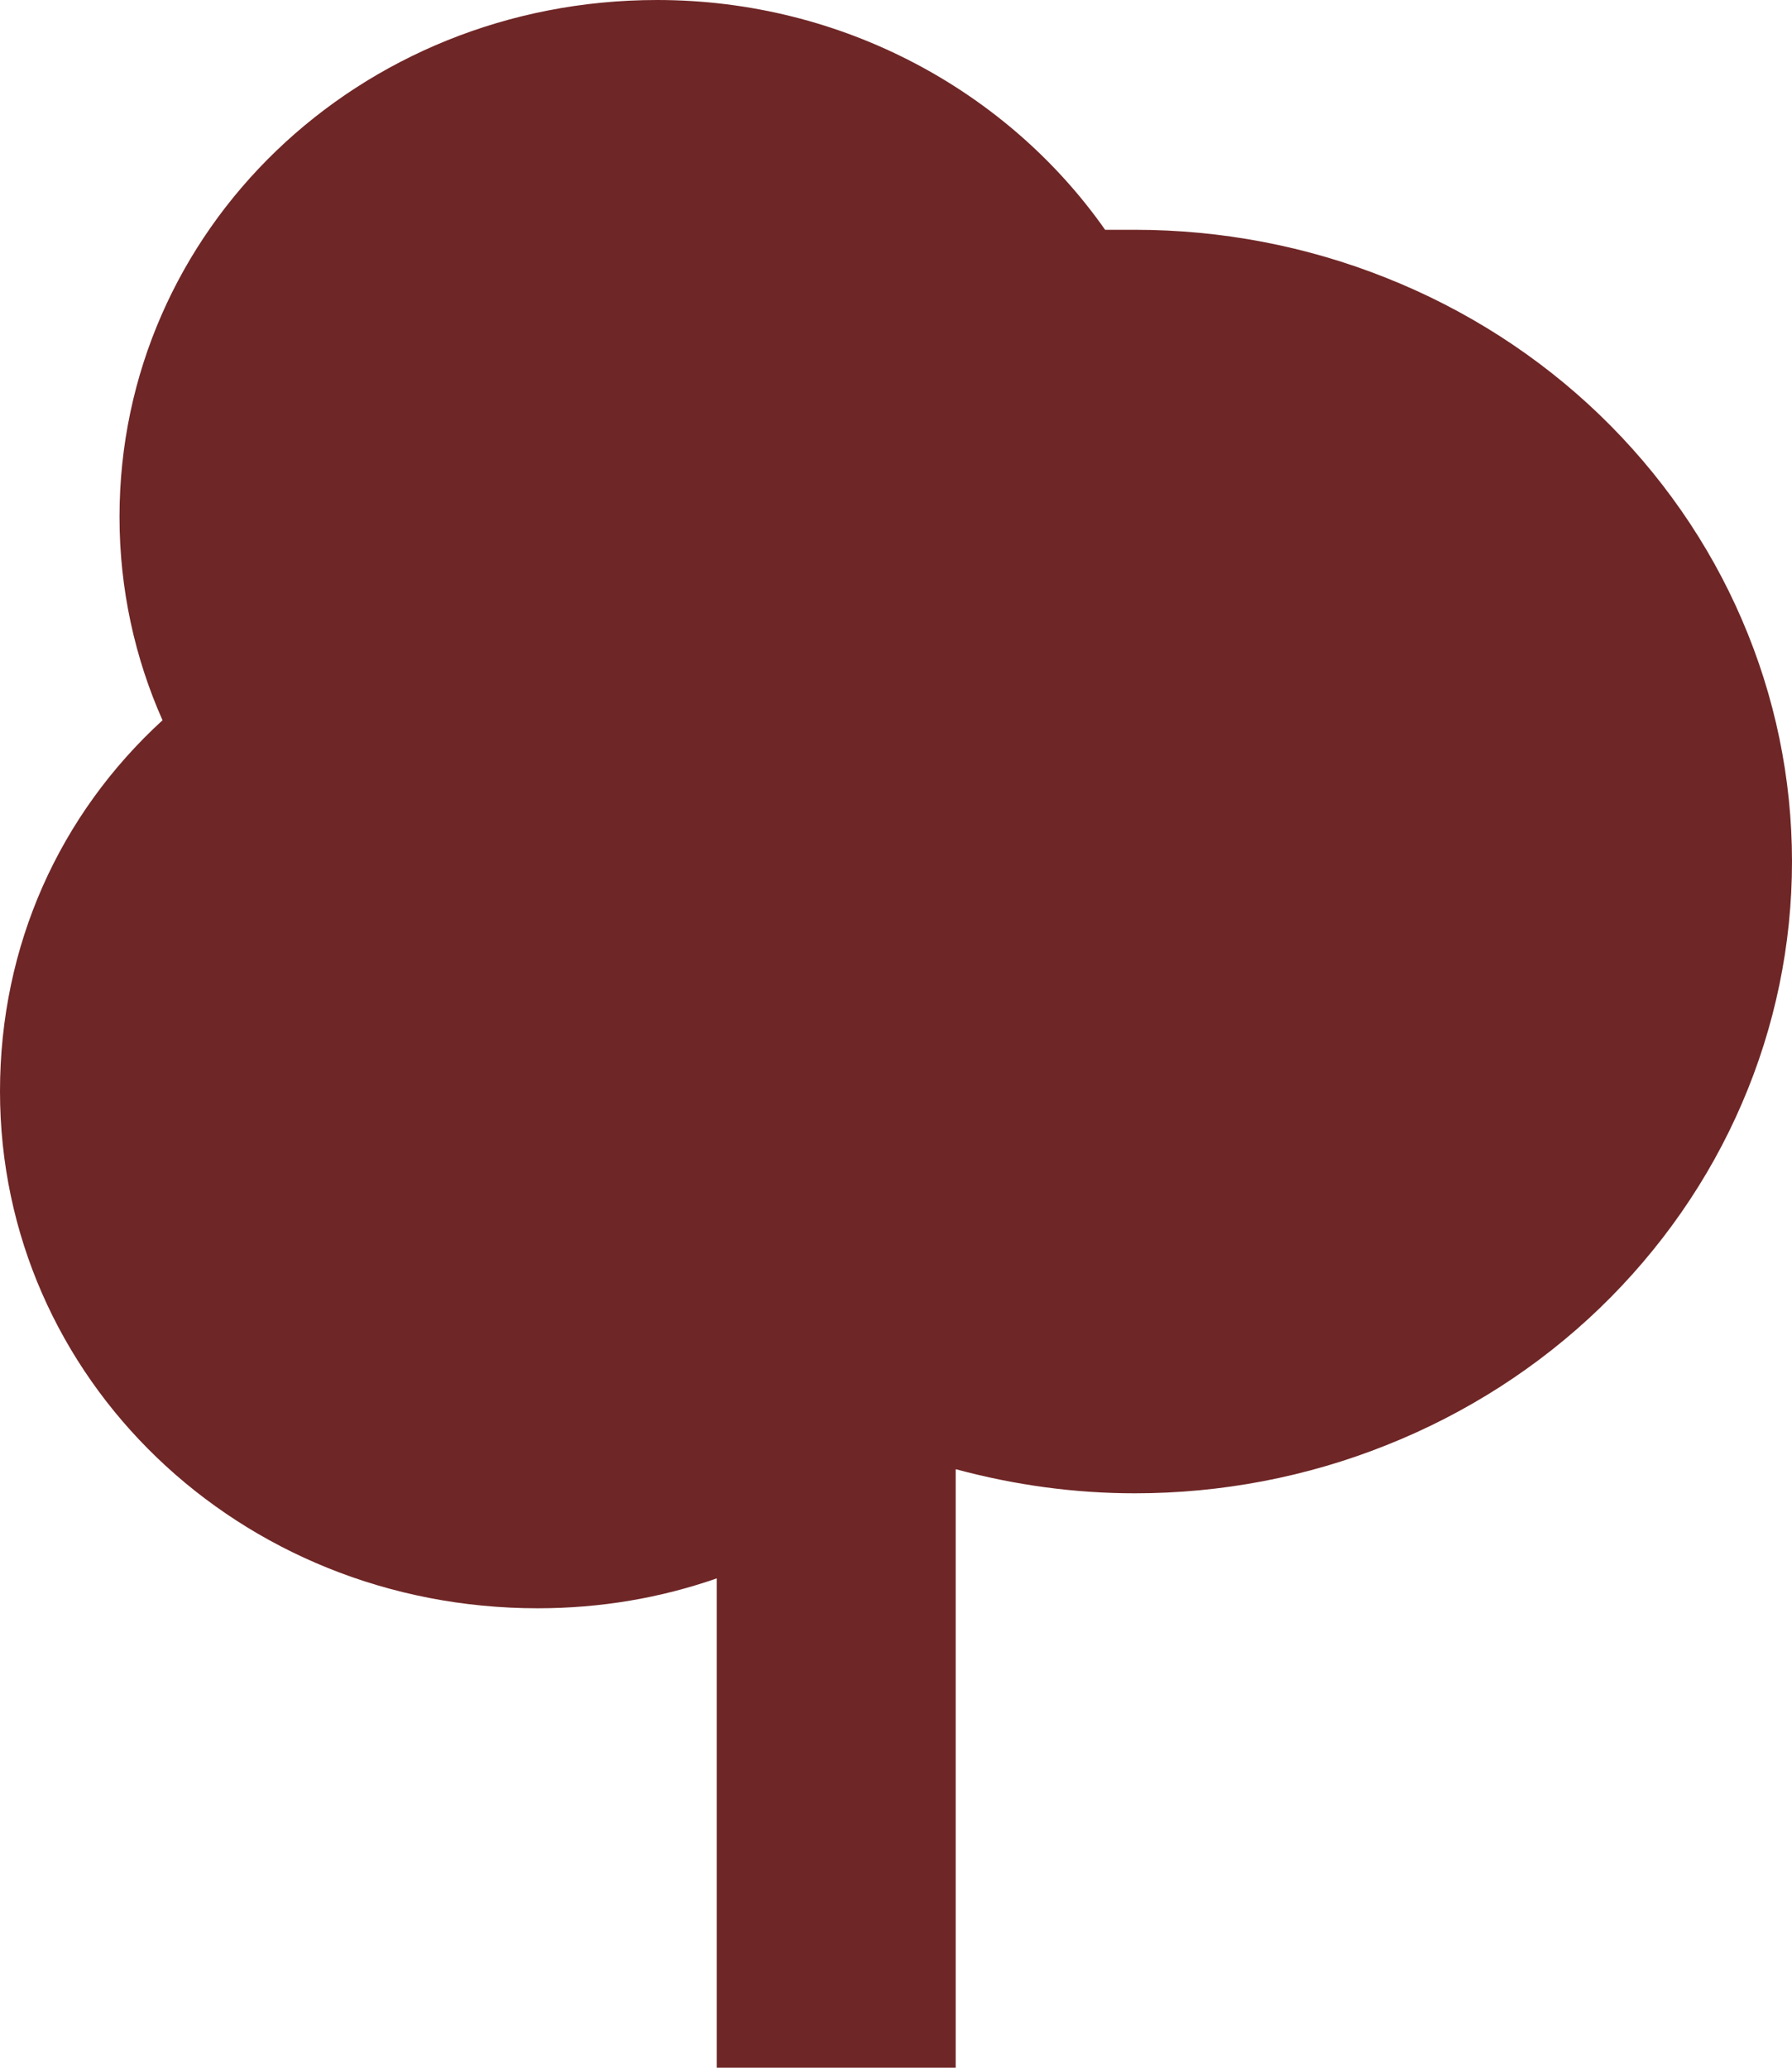 <svg width="13" height="15" viewBox="0 0 13 15" fill="none" xmlns="http://www.w3.org/2000/svg">
<path d="M5.2 15V11.45C4.793 11.592 4.359 11.667 3.9 11.667C1.733 11.667 0 10 0 7.917C0 6.858 0.433 5.908 1.179 5.225C0.979 4.775 0.867 4.275 0.867 3.75C0.867 1.667 2.6 0 4.767 0C6.119 0 7.315 0.667 8.017 1.667H8.233C8.859 1.667 9.479 1.785 10.057 2.016C10.636 2.246 11.161 2.583 11.604 3.009C12.046 3.435 12.398 3.94 12.637 4.496C12.877 5.052 13 5.648 13 6.25C13 6.852 12.877 7.448 12.637 8.004C12.398 8.56 12.046 9.065 11.604 9.491C11.161 9.917 10.636 10.254 10.057 10.484C9.479 10.715 8.859 10.833 8.233 10.833C7.8 10.833 7.367 10.775 6.933 10.658V15H5.2Z" fill="#6F2626"/>
</svg>
